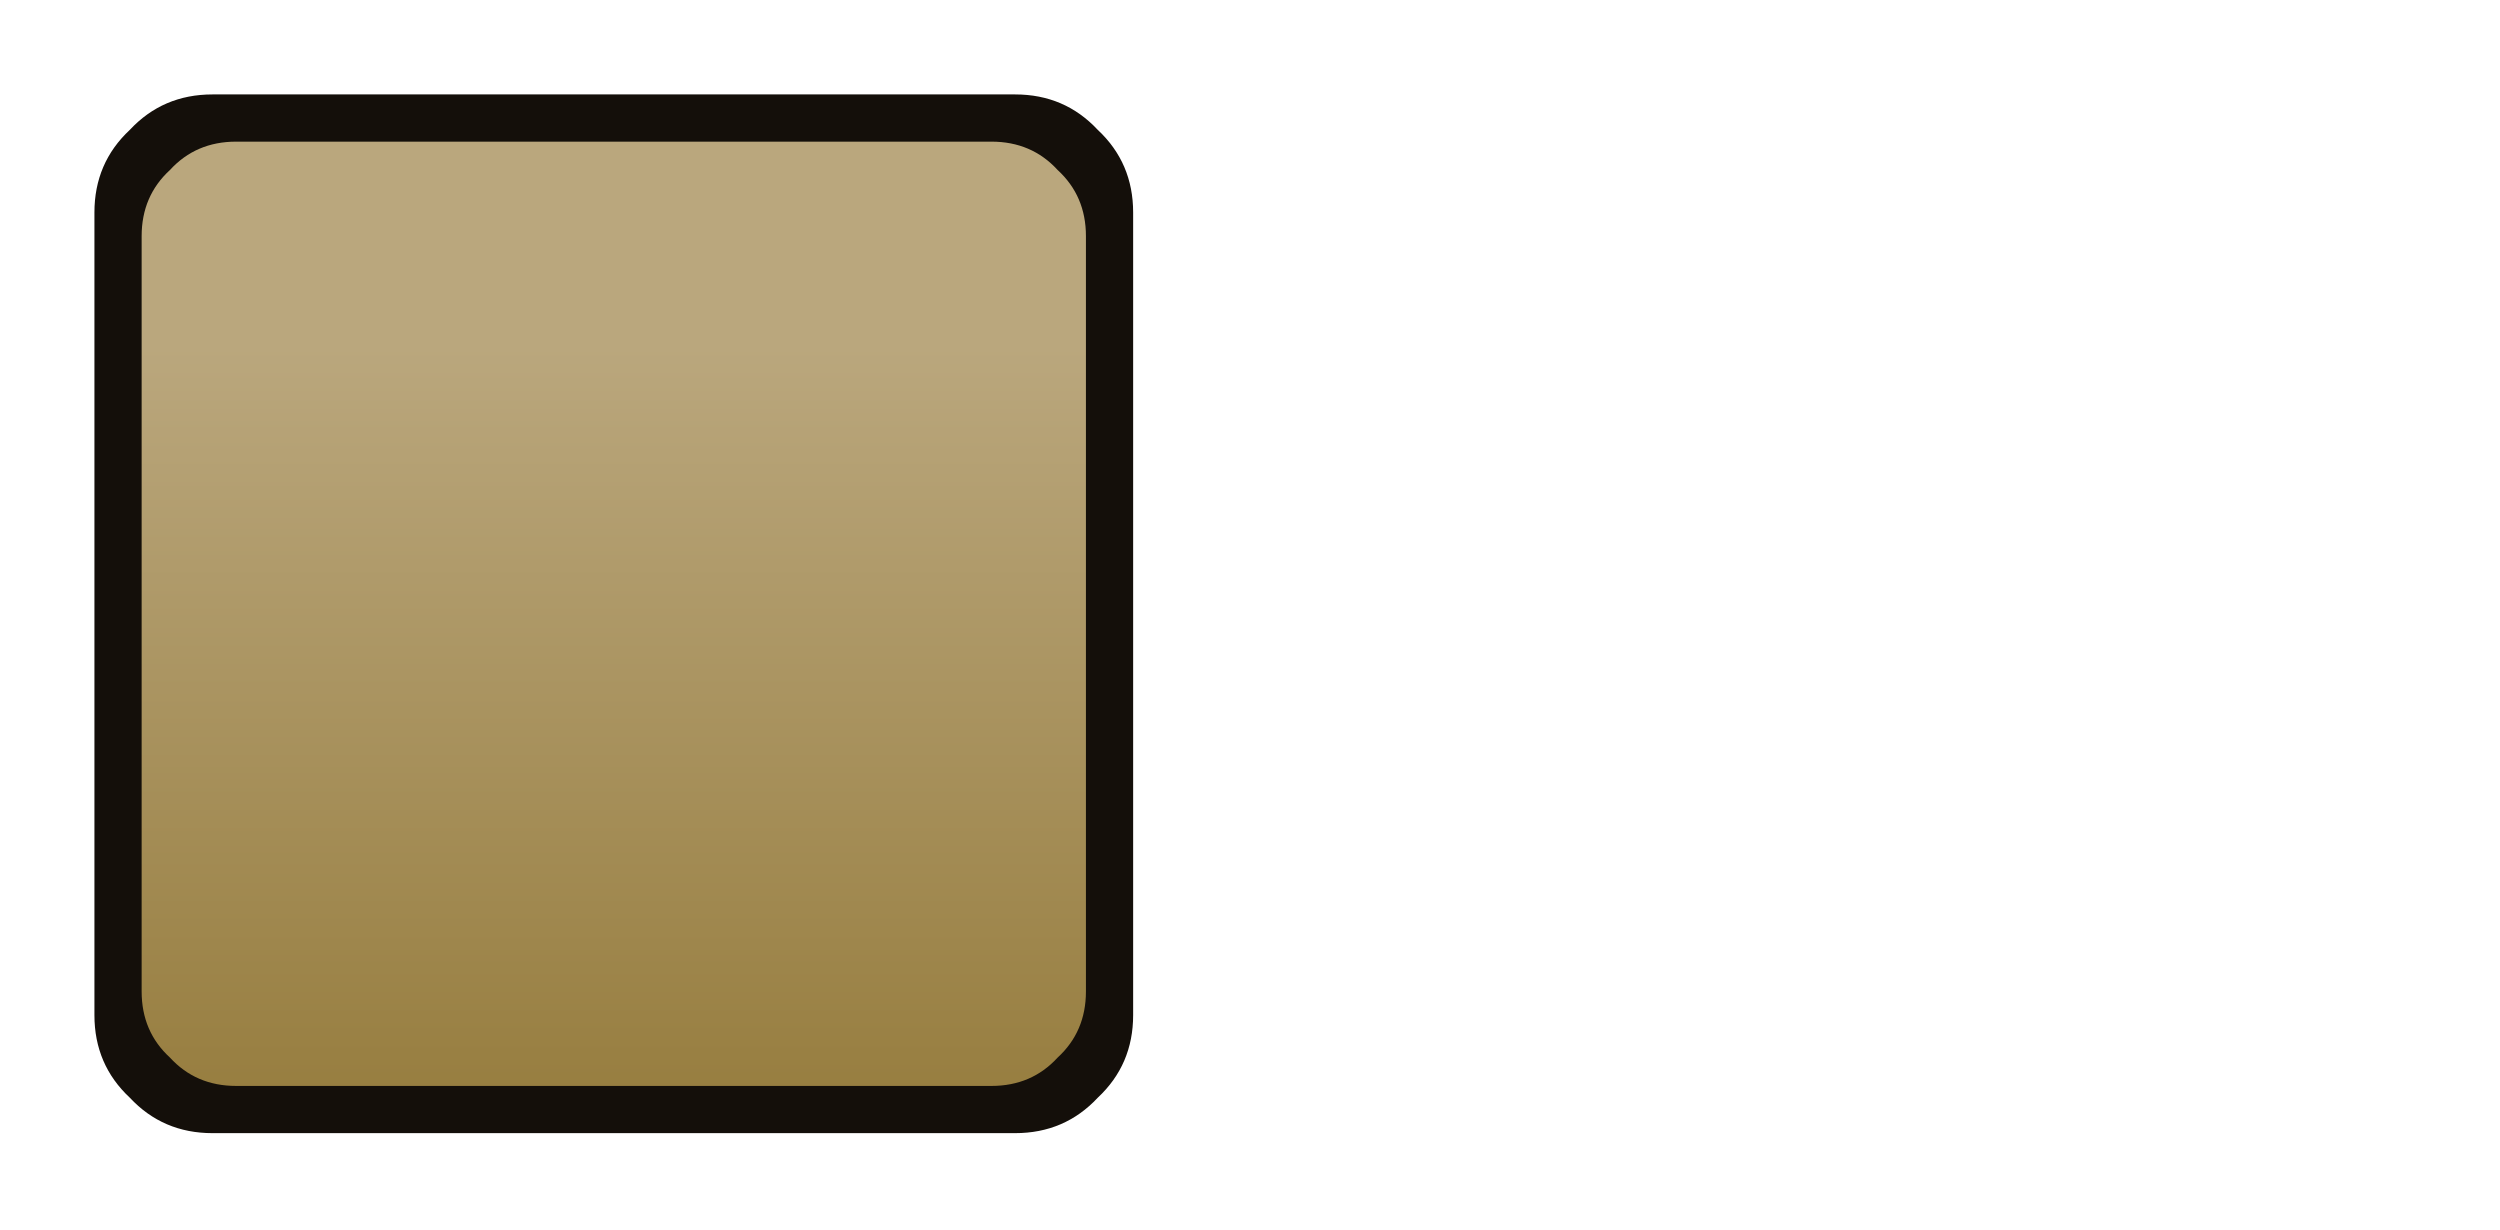 <?xml version="1.0" encoding="UTF-8" standalone="no"?>
<svg xmlns:ffdec="https://www.free-decompiler.com/flash" xmlns:xlink="http://www.w3.org/1999/xlink" ffdec:objectType="frame" height="26.05px" width="52.95px" xmlns="http://www.w3.org/2000/svg">
  <g transform="matrix(1.0, 0.0, 0.0, 1.0, 0.0, 0.0)">
    <use ffdec:characterId="3" height="26.0" transform="matrix(1.0, 0.0, 0.0, 1.0, 0.0, 0.0)" width="26.0" xlink:href="#shape0"/>
    <use ffdec:characterId="53" height="5.35" transform="matrix(1.832, 0.0, 0.0, 1.832, 9.0, 5.6)" width="1.25" xlink:href="#shape1"/>
    <use ffdec:characterId="53" height="5.35" transform="matrix(1.832, 0.0, 0.0, 1.832, 8.2, 5.0)" width="1.25" xlink:href="#shape1"/>
    <use ffdec:characterId="54" height="11.85" transform="matrix(1.0, 0.0, 0.0, 1.0, 16.15, 9.7)" width="2.6" xlink:href="#shape2"/>
    <use ffdec:characterId="54" height="11.85" transform="matrix(1.0, 0.0, 0.0, 1.0, 15.35, 9.1)" width="2.6" xlink:href="#shape2"/>
  </g>
  <defs>
    <g id="shape0" transform="matrix(1.0, 0.0, 0.0, 1.0, 0.0, 0.0)">
      <path d="M24.0 4.5 Q24.0 3.45 23.25 2.75 22.55 2.0 21.5 2.0 L4.5 2.0 Q3.45 2.0 2.75 2.75 2.0 3.45 2.0 4.5 L2.0 21.5 Q2.0 22.55 2.75 23.25 3.45 24.0 4.5 24.0 L21.5 24.0 Q22.55 24.0 23.25 23.25 24.0 22.55 24.0 21.5 L24.0 4.5 24.0 4.5" fill="#140f0a" fill-rule="evenodd" stroke="none"/>
      <path d="M23.0 5.0 Q23.0 4.15 22.4 3.6 21.85 3.0 21.0 3.0 L5.0 3.0 Q4.15 3.0 3.6 3.6 3.0 4.15 3.0 5.0 L3.0 21.0 Q3.0 21.85 3.6 22.4 4.15 23.0 5.0 23.0 L21.0 23.0 Q21.85 23.0 22.4 22.4 23.0 21.85 23.0 21.0 L23.0 5.0 23.0 5.0" fill="url(#gradient0)" fill-rule="evenodd" stroke="none"/>
    </g>
    <linearGradient gradientTransform="matrix(0.0, -0.012, 0.012, 0.0, 15.75, 17.15)" gradientUnits="userSpaceOnUse" id="gradient0" spreadMethod="pad" x1="-819.2" x2="819.2">
      <stop offset="0.0" stop-color="#8f7431"/>
      <stop offset="1.0" stop-color="#baa77d"/>
    </linearGradient>
    <g id="shape1" transform="matrix(1.0, 0.0, 0.0, 1.0, 0.0, 0.0)">
      <path d="M0.65 5.35 Q0.35 5.35 0.2 5.15 L0.0 4.7 0.2 4.3 Q0.35 4.1 0.65 4.1 L1.05 4.3 1.25 4.7 1.05 5.15 Q0.9 5.35 0.65 5.35 M0.0 0.6 L0.2 0.2 Q0.35 0.0 0.65 0.0 L1.05 0.2 1.25 0.6 1.05 1.05 Q0.9 1.25 0.65 1.25 0.35 1.25 0.2 1.05 L0.0 0.6" fill="#000000" fill-opacity="0.0" fill-rule="evenodd" stroke="none"/>
    </g>
    <g id="shape2" transform="matrix(1.0, 0.0, 0.0, 1.0, 0.0, 0.0)">
      <path d="M2.55 7.3 L0.9 11.85 0.0 11.6 1.15 6.9 2.55 7.3 M0.6 1.0 Q0.6 0.55 0.9 0.3 1.15 0.0 1.6 0.0 2.05 0.0 2.3 0.3 L2.6 1.0 2.3 1.75 Q2.05 2.05 1.6 2.05 1.15 2.05 0.9 1.75 0.6 1.45 0.6 1.0" fill="#000000" fill-opacity="0.0" fill-rule="evenodd" stroke="none"/>
    </g>
  </defs>
</svg>
